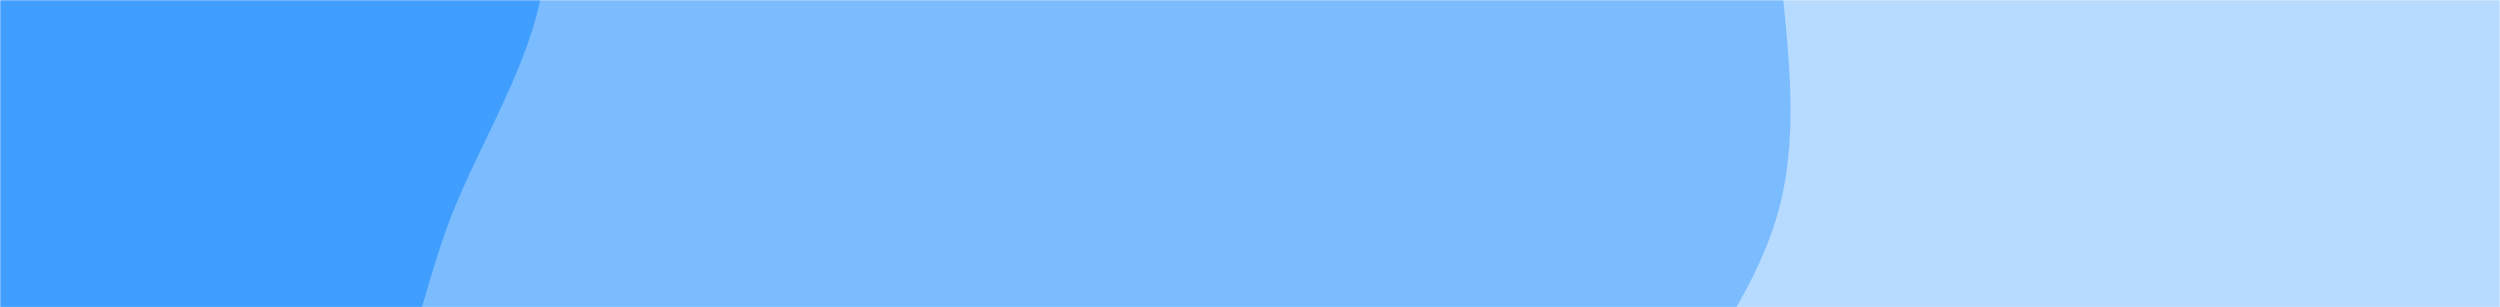 <svg xmlns="http://www.w3.org/2000/svg" version="1.1" xmlns:xlink="http://www.w3.org/1999/xlink" xmlns:svgjs="http://svgjs.dev/svgjs" width="1220" height="150" preserveAspectRatio="none" viewBox="0 0 1220 150"><g mask="url(&quot;#SvgjsMask1068&quot;)" fill="none"><rect width="1220" height="150" x="0" y="0" fill="rgba(123, 188, 254, 1)"></rect><path d="M0,215.99C51.372,225.135,105.638,260.463,151.992,236.504C197.984,212.732,202.036,149.146,221.856,101.318C240.912,55.333,271.554,11.226,265.839,-38.222C260.072,-88.126,228.477,-132.045,191.018,-165.518C156.142,-196.683,106.205,-197.997,64.145,-218.457C10.972,-244.323,-29.438,-303.655,-88.53,-301.506C-148.976,-299.308,-209.779,-260.17,-239.377,-207.421C-268.201,-156.05,-239.09,-93.189,-238.468,-34.287C-237.957,14.058,-258.674,65.073,-236.048,107.8C-213.696,150.01,-164.205,168.044,-120.785,187.945C-82.434,205.523,-41.534,208.596,0,215.99" fill="#3f9efe"></path><path d="M1220 651.3C1313.696 654.817 1357.958 532.16 1420.99 462.746 1467.906 411.08 1511.753 359.951 1541.774 296.949 1572.23 233.034 1594.976 166.771 1595.761 95.974 1596.644 16.314 1586.716-64.156 1546.542-132.95 1501.467-210.136 1442.533-290.678 1356.278-314.119 1270.295-337.486 1184.935-284.917 1101.397-253.925 1023.554-225.046 931.454-208.933 885.807-139.58 840.974-71.463 888.347 20.337 868.78 99.502 845.899 192.072 722.878 272.199 762.601 358.887 802.345 445.62 948.096 396.625 1028.479 448.013 1108.54 499.195 1125.044 647.736 1220 651.3" fill="#b7daff"></path></g><defs><mask id="SvgjsMask1068"><rect width="1220" height="150" fill="#ffffff"></rect></mask></defs></svg>